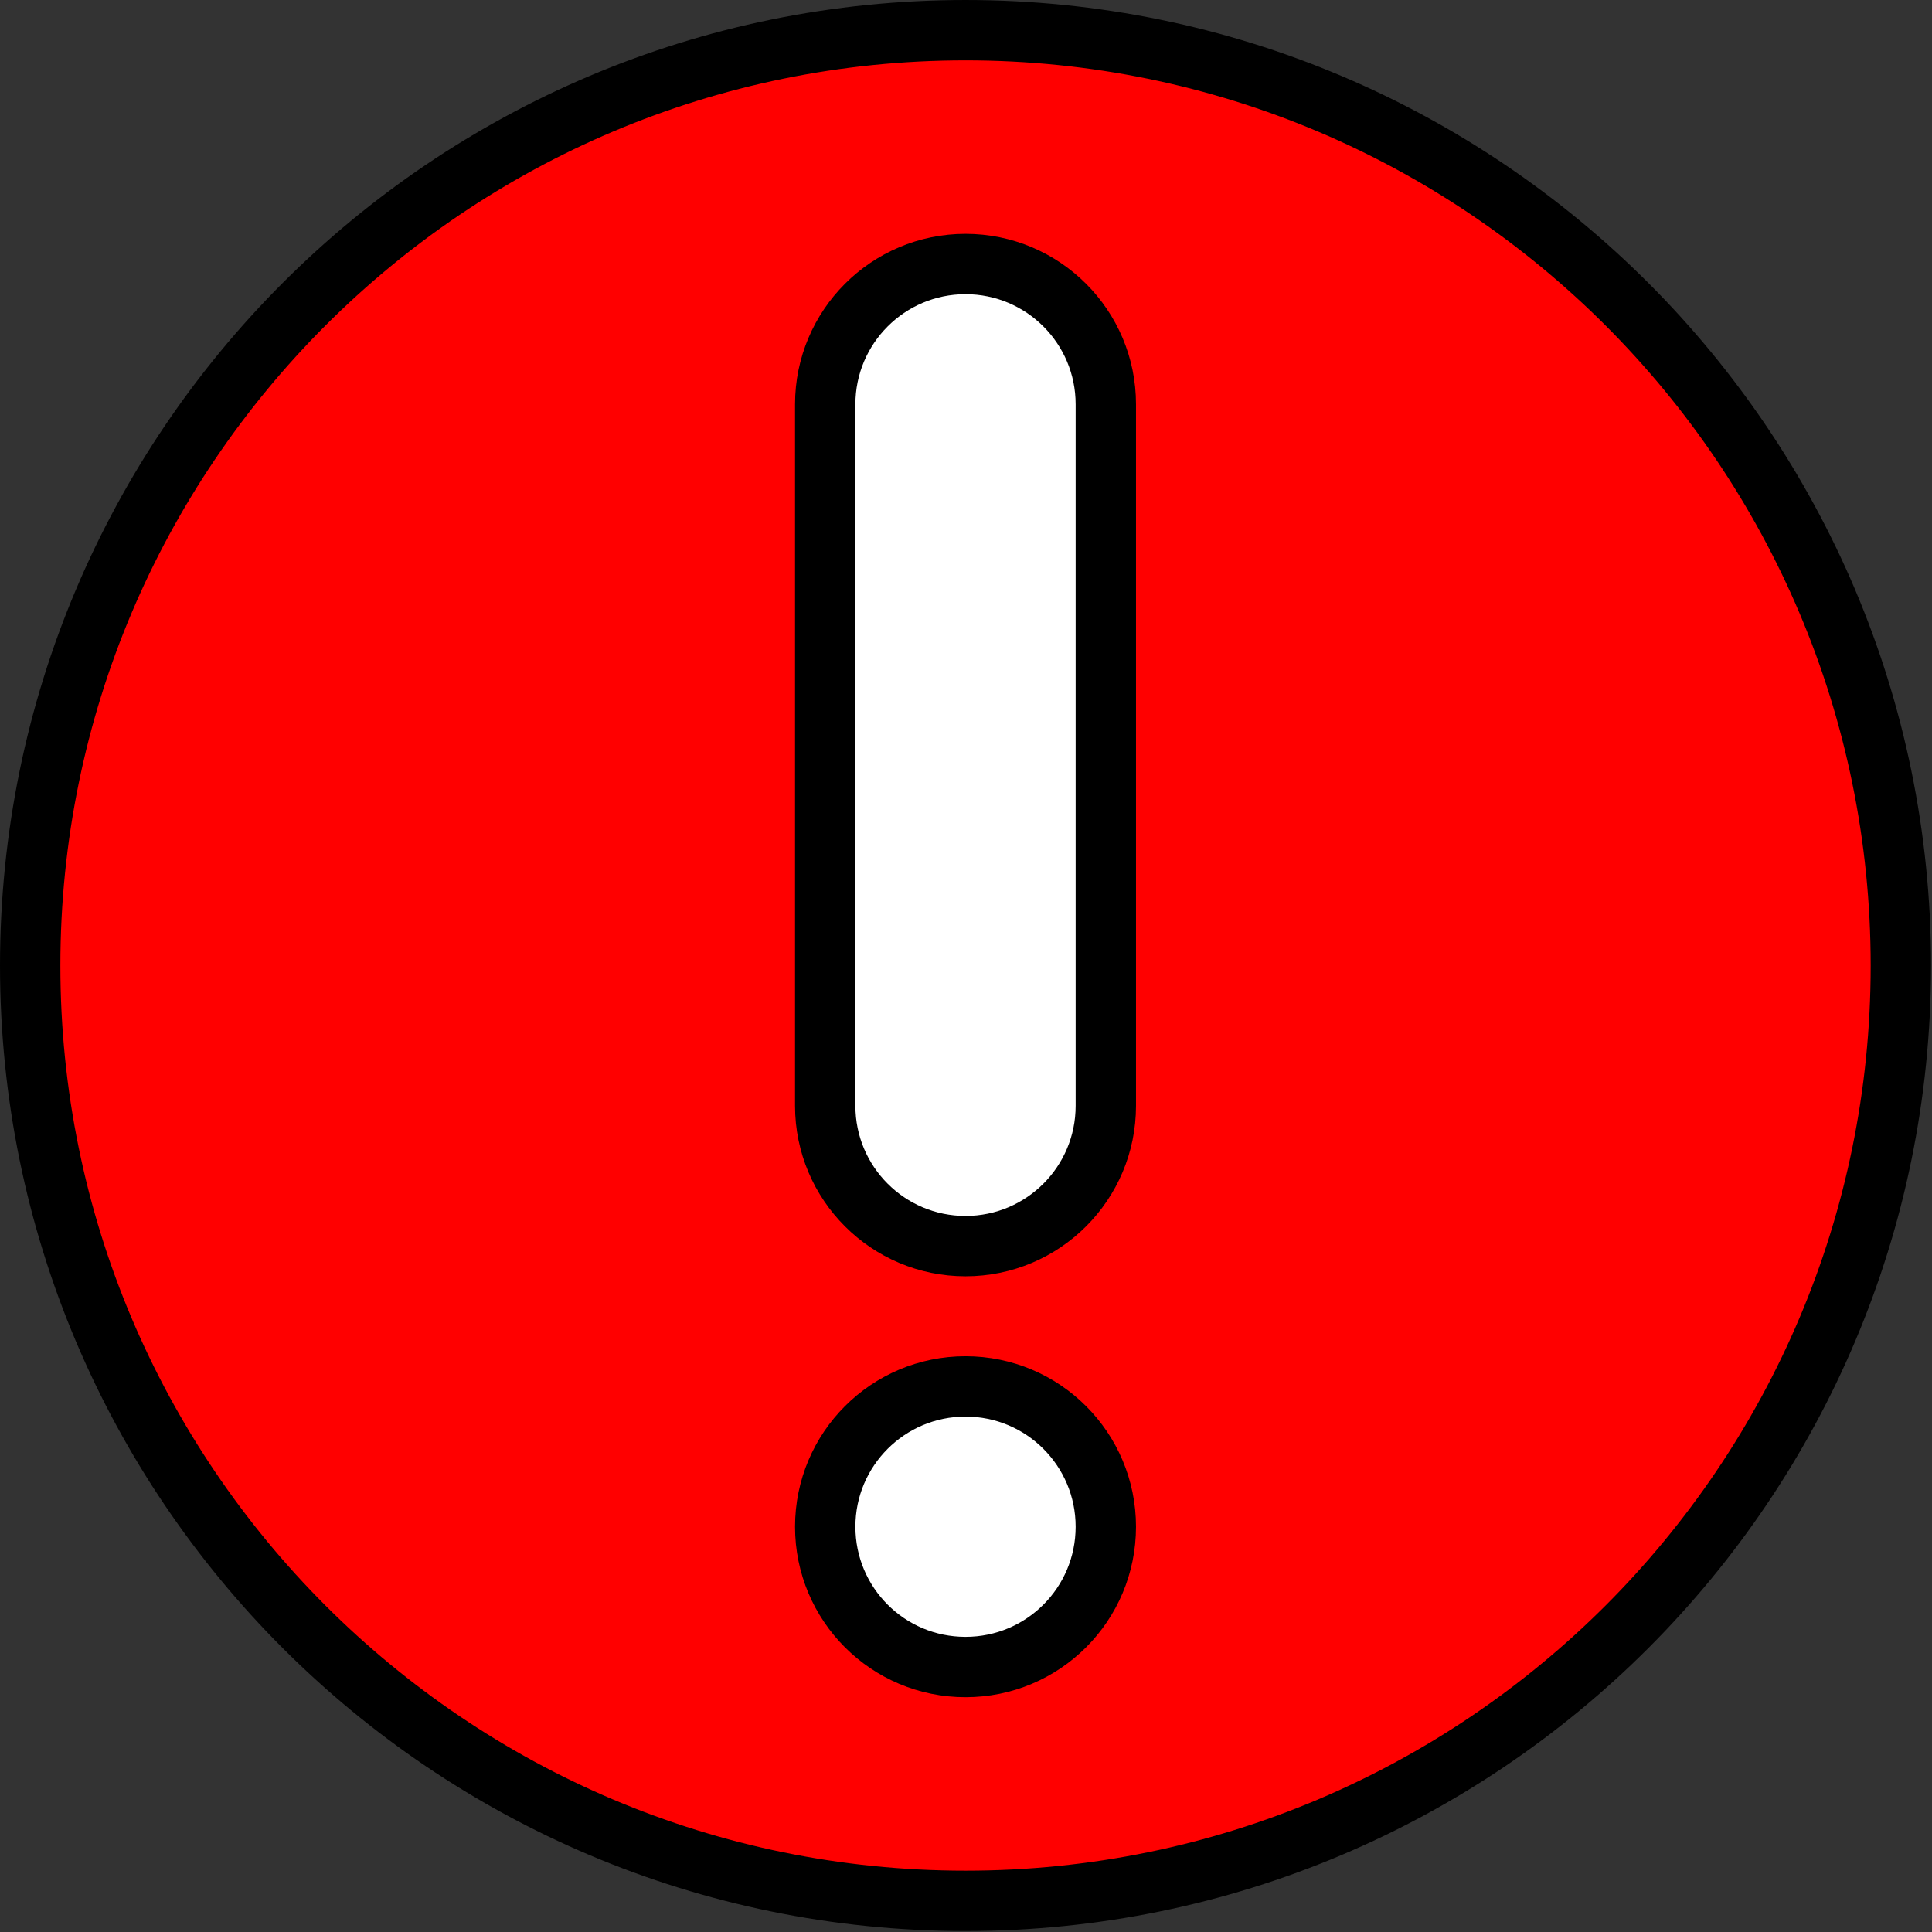 <?xml version="1.0" encoding="UTF-8" standalone="no"?>
<!-- Generator: IcoMoon.io -->

<svg xmlns:dc="http://purl.org/dc/elements/1.1/" xmlns:cc="http://creativecommons.org/ns#" xmlns:rdf="http://www.w3.org/1999/02/22-rdf-syntax-ns#" xmlns:svg="http://www.w3.org/2000/svg" xmlns="http://www.w3.org/2000/svg" xmlns:sodipodi="http://sodipodi.sourceforge.net/DTD/sodipodi-0.dtd" xmlns:inkscape="http://www.inkscape.org/namespaces/inkscape" version="1.1" id="Layer_1" x="0px" y="0px" width="64" height="64" viewBox="0 0 64 64" enable-background="new 0 0 16 16" xml:space="preserve" inkscape:version="0.48.2 r9819" sodipodi:docname="spam.svg" style="fill:#000000" inkscape:export-filename="/Users/Tyler/Desktop/spam.png" inkscape:export-xdpi="180" inkscape:export-ydpi="180"><rect x="0" y="0" width="64" height="64" fill="#333333" stroke="none"/><defs id="defs7" /><sodipodi:namedview pagecolor="#ffffff" bordercolor="#666666" borderopacity="1" objecttolerance="10" gridtolerance="10" guidetolerance="10" inkscape:pageopacity="0" inkscape:pageshadow="2" inkscape:window-width="1204" inkscape:window-height="750" id="namedview5" showgrid="false" inkscape:zoom="6.3819457" inkscape:cx="11.576627" inkscape:cy="32.530304" inkscape:window-x="0" inkscape:window-y="0" inkscape:window-maximized="0" inkscape:current-layer="g4348" showguides="true" inkscape:guide-bbox="true" /> <g id="g4348" transform="matrix(0.984,0,0,0.984,0.5,0.5)"><g id="g4881" transform="matrix(0.984,0,0,0.984,0.508,0.508)"><path inkscape:connector-curvature="0" style="fill:#ff0000;fill-opacity:1;stroke:#000000;stroke-width:2.065;stroke-miterlimit:4;stroke-opacity:1;stroke-dasharray:none" d="M 32,64 C 14.328,64 0,49.672 0,32 0,14.328 14.328,0 32,0 49.672,0 64,14.328 64,32 64,49.672 49.672,64 32,64 z" id="rect3787" /><path id="path4335" style="fill:#ffffff;fill-opacity:1;stroke:#000000;stroke-width:2.065;stroke-miterlimit:4;stroke-opacity:1;stroke-dasharray:none" d="m 32,46.4 c 2.654,0 4.8,2.15 4.8,4.8 0,2.654 -2.146,4.8 -4.8,4.8 -2.654,0 -4.8,-2.146 -4.8,-4.8 0,-2.65 2.146,-4.8 4.8,-4.8 z M 32,8 c -2.651,0 -4.8,2.149 -4.8,4.8 l 0,24 c 0,2.651 2.149,4.8 4.8,4.8 2.651,0 4.8,-2.149 4.8,-4.8 l 0,-24 C 36.8,10.149 34.651,8 32,8 z" inkscape:connector-curvature="0" /></g></g></svg>